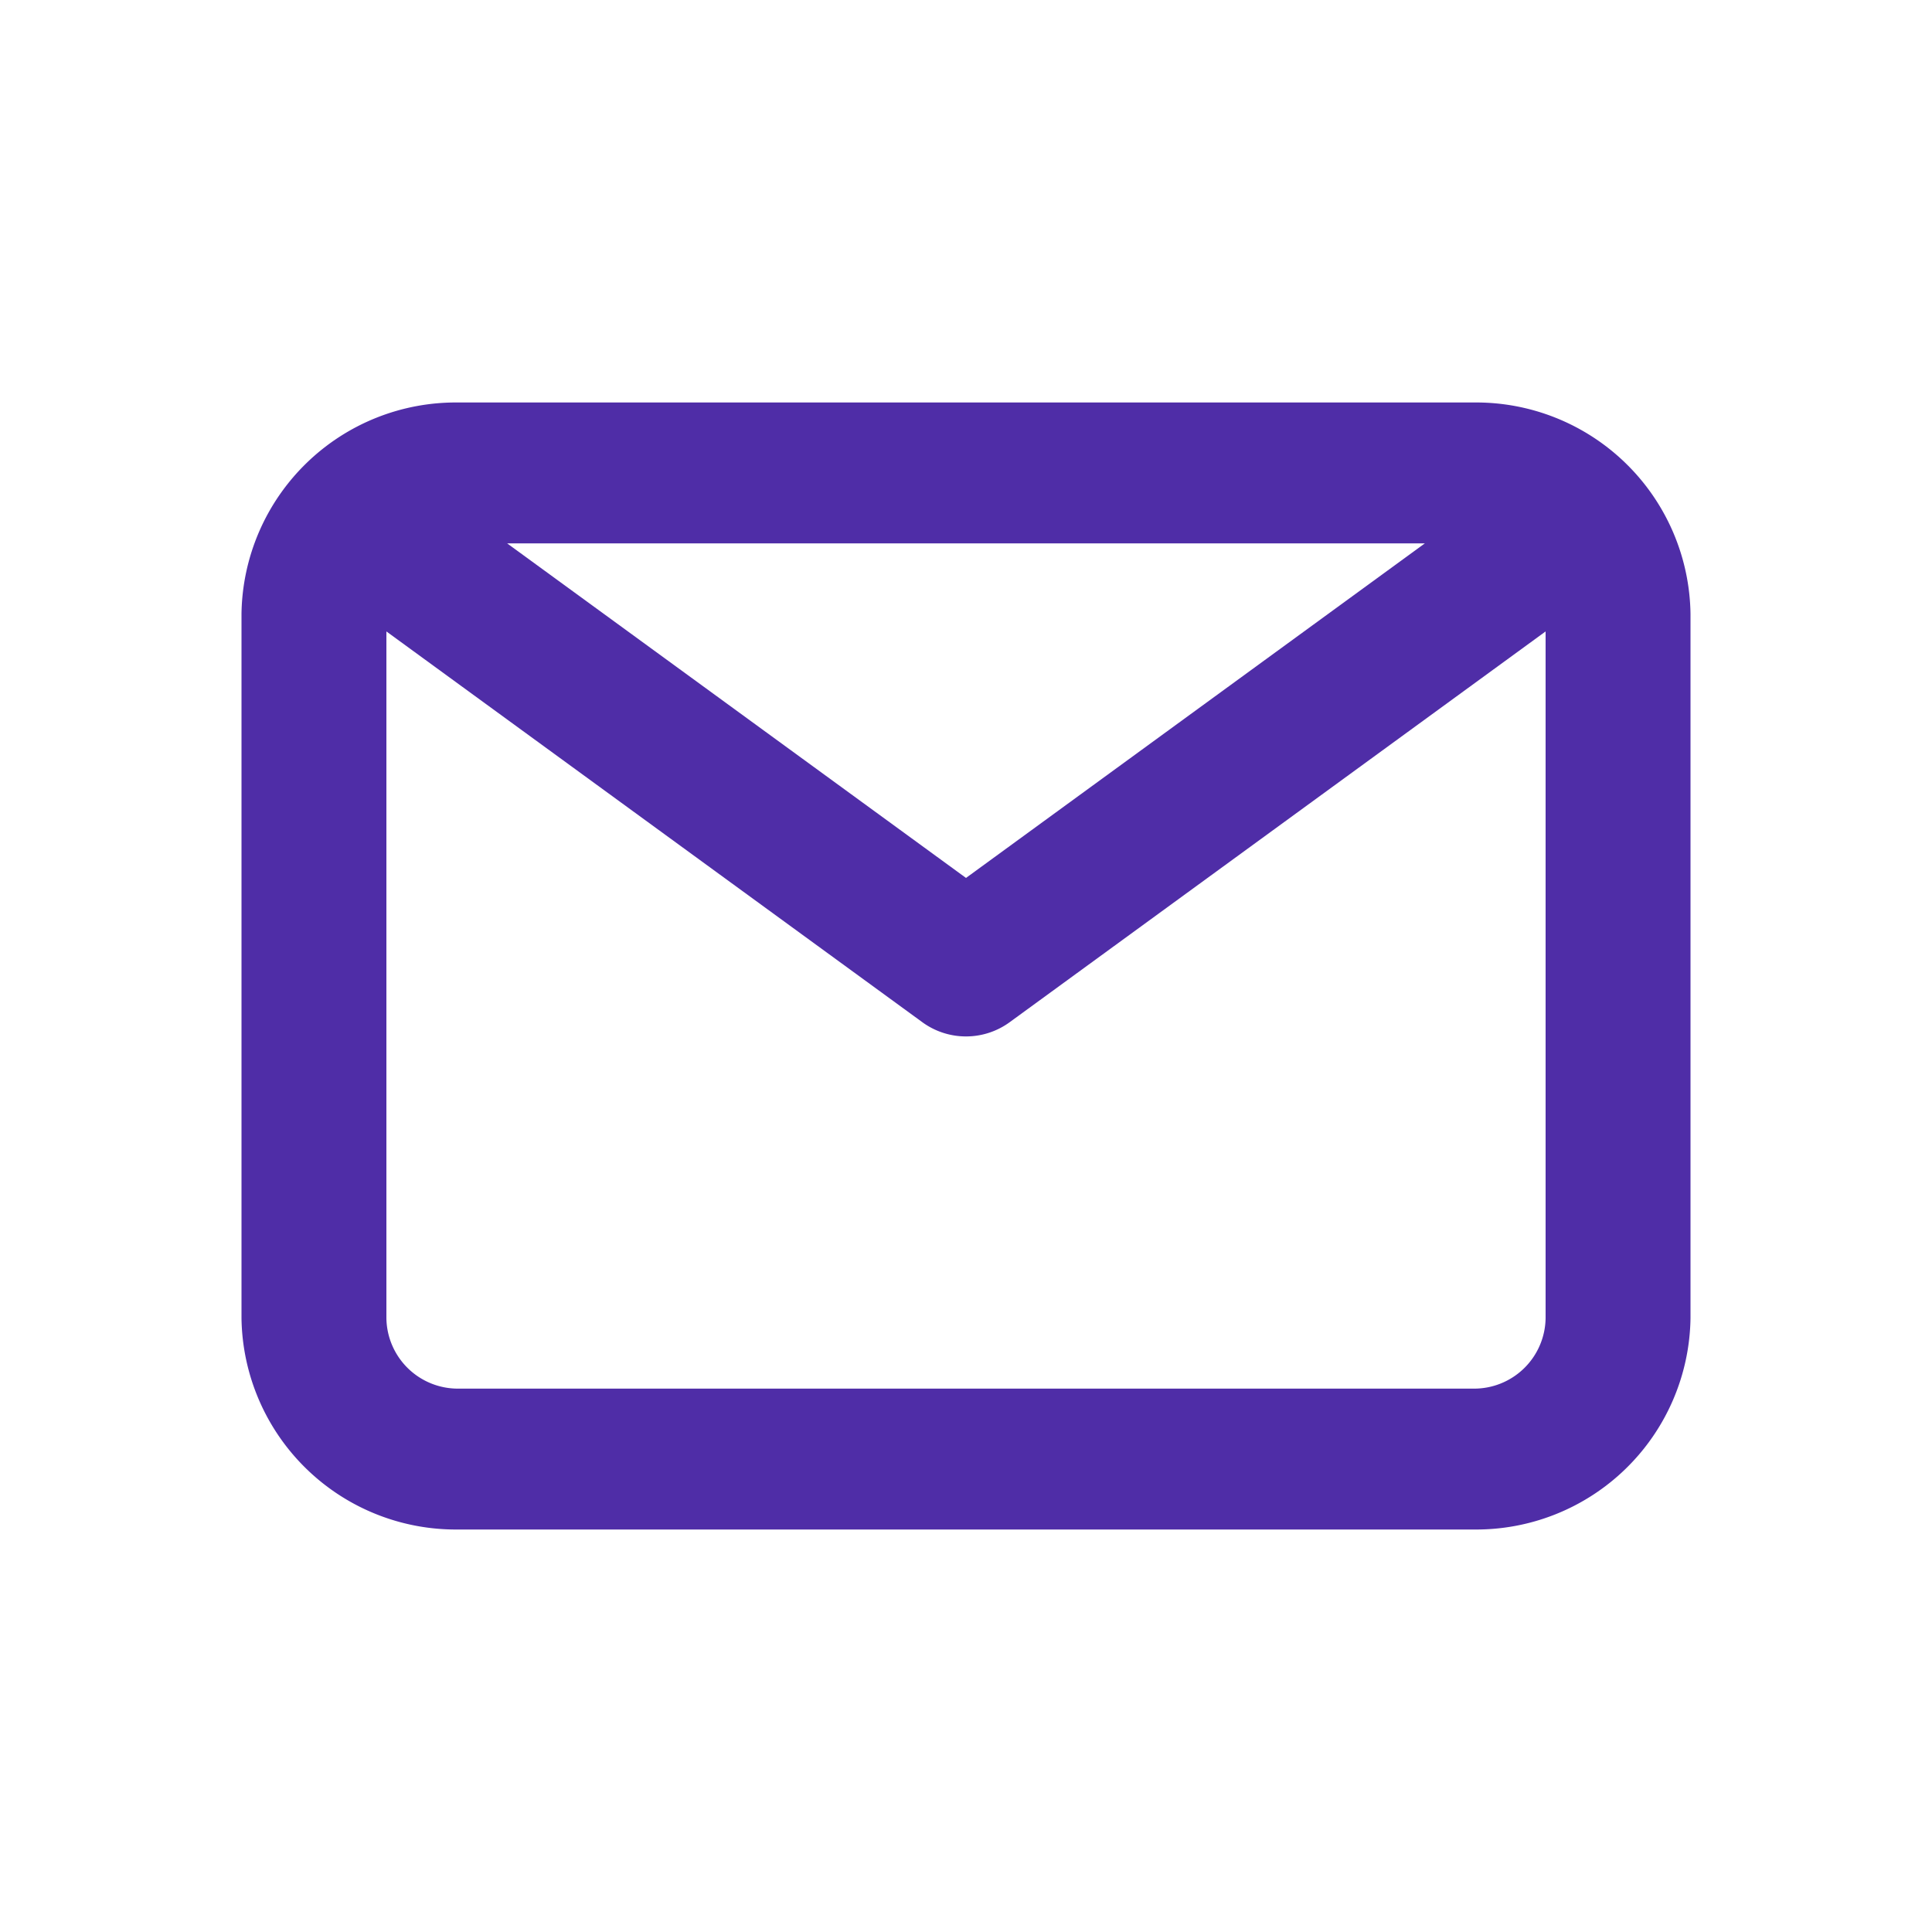 <svg xmlns="http://www.w3.org/2000/svg" id="prefix__ic_email" width="24" height="24" viewBox="0 0 24 24">
    <path id="prefix__border" d="M0 0H24V24H0z" style="opacity:0;fill:#4f2da7"/>
    <path id="prefix__ic_email-2" d="M17.3 4H4.7A2.663 2.663 0 0 0 2 6.625v8.75A2.663 2.663 0 0 0 4.7 18h12.6a2.663 2.663 0 0 0 2.7-2.625v-8.75A2.663 2.663 0 0 0 17.3 4zm-.6 1.75L11 9.906 5.3 5.75zm.6 10.5H4.7a.888.888 0 0 1-.9-.875V6.844l6.66 4.856a.921.921 0 0 0 1.08 0l6.66-4.856v8.531a.888.888 0 0 1-.9.875z" data-name="ic_email" transform="translate(1 1)" style="fill:#4f2da7"/>
</svg>
